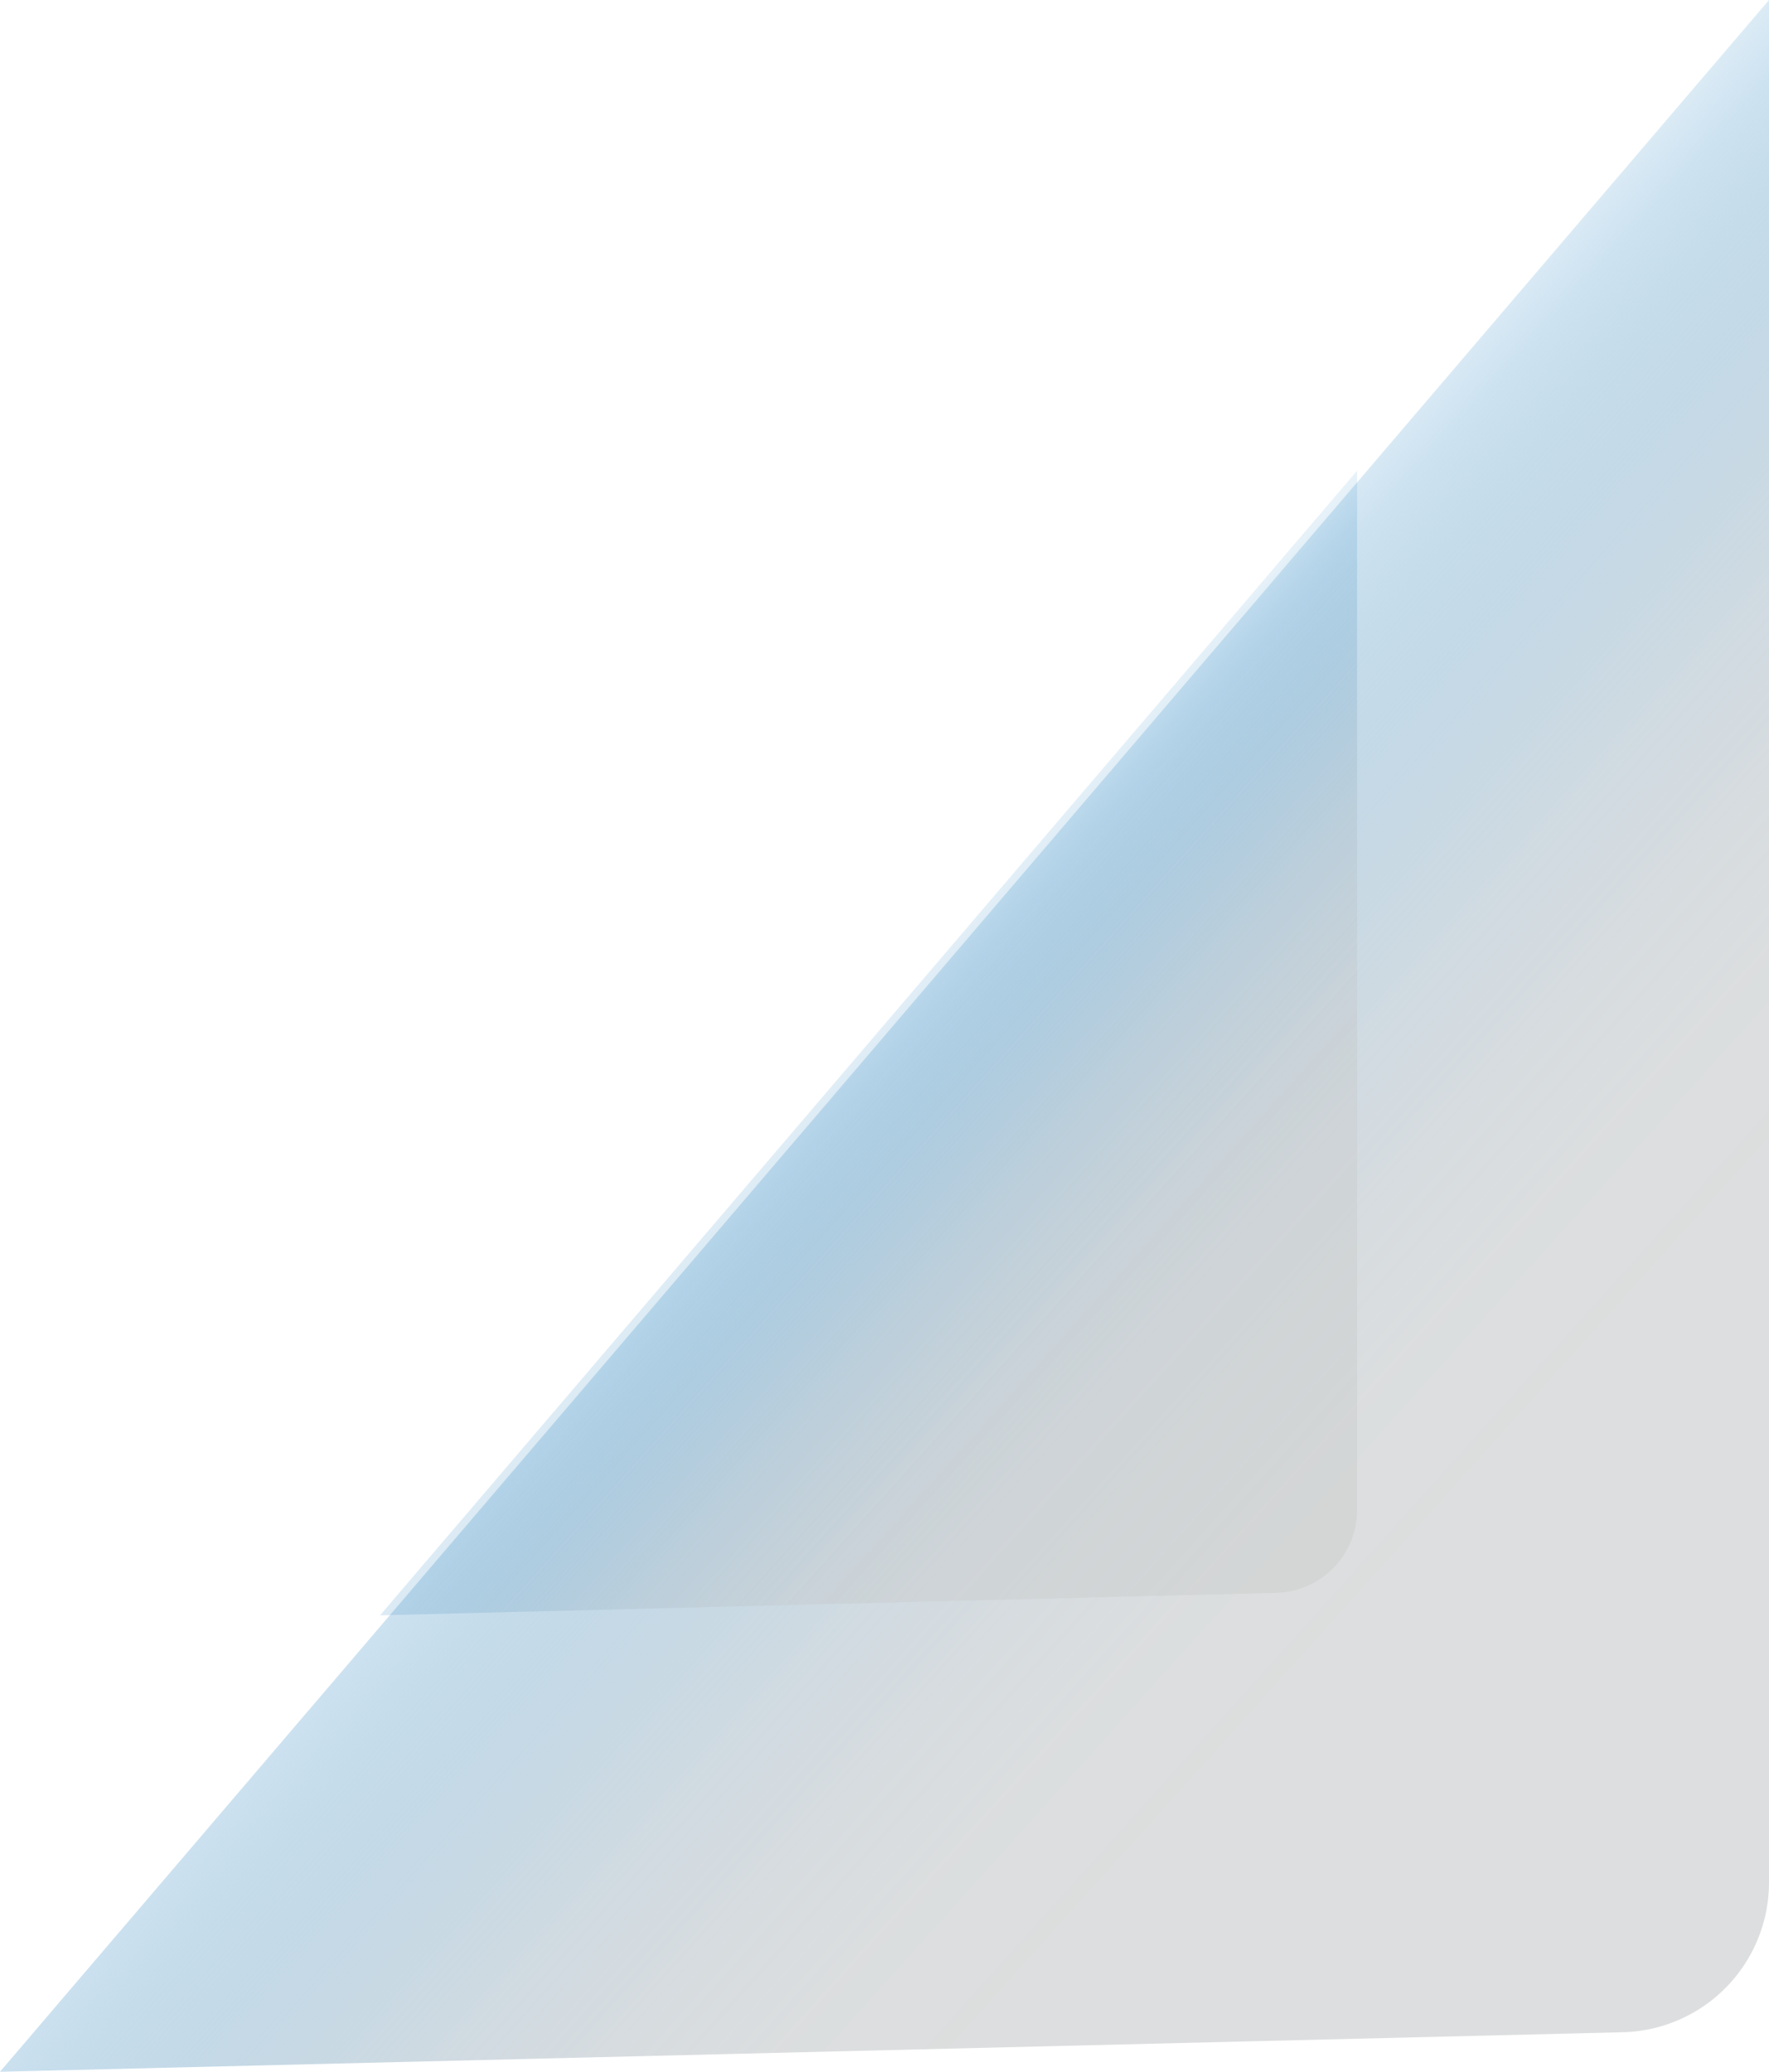 <svg xmlns="http://www.w3.org/2000/svg" xmlns:xlink="http://www.w3.org/1999/xlink" viewBox="0 0 32.21 37.72"><defs><style>.cls-1{isolation:isolate;}.cls-2{opacity:0.69;fill:url(#linear-gradient);}.cls-2,.cls-3{mix-blend-mode:screen;}.cls-3{opacity:0.46;fill:url(#linear-gradient-2);}</style><linearGradient id="linear-gradient" x1="180.67" y1="-329.66" x2="196.47" y2="-347.2" gradientTransform="translate(-314.03 -162.24) rotate(90)" gradientUnits="userSpaceOnUse"><stop offset="0" stop-color="#0071bc" stop-opacity="0.2"/><stop offset="0.04" stop-color="#2581bf" stop-opacity="0.33"/><stop offset="0.1" stop-color="#5095c2" stop-opacity="0.48"/><stop offset="0.17" stop-color="#75a5c5" stop-opacity="0.61"/><stop offset="0.24" stop-color="#93b3c7" stop-opacity="0.72"/><stop offset="0.31" stop-color="#abbdc9" stop-opacity="0.8"/><stop offset="0.4" stop-color="#bbc4ca" stop-opacity="0.86"/><stop offset="0.49" stop-color="#c5c9cb" stop-opacity="0.89"/><stop offset="0.65" stop-color="#c8cacb" stop-opacity="0.9"/></linearGradient><linearGradient id="linear-gradient-2" x1="180.99" y1="-329.58" x2="189.72" y2="-339.27" xlink:href="#linear-gradient"/></defs><title>notification bar arrow button223</title><g class="cls-1"><g id="Layer_2" data-name="Layer 2"><g id="SideBar"><path class="cls-2" d="M0,37.72,32.21,0V34.24A2.73,2.73,0,0,1,29.56,37Z"/><path class="cls-3" d="M6.92,29.41,24.71,8.57V27.48A1.51,1.51,0,0,1,23.25,29Z"/></g></g></g></svg>